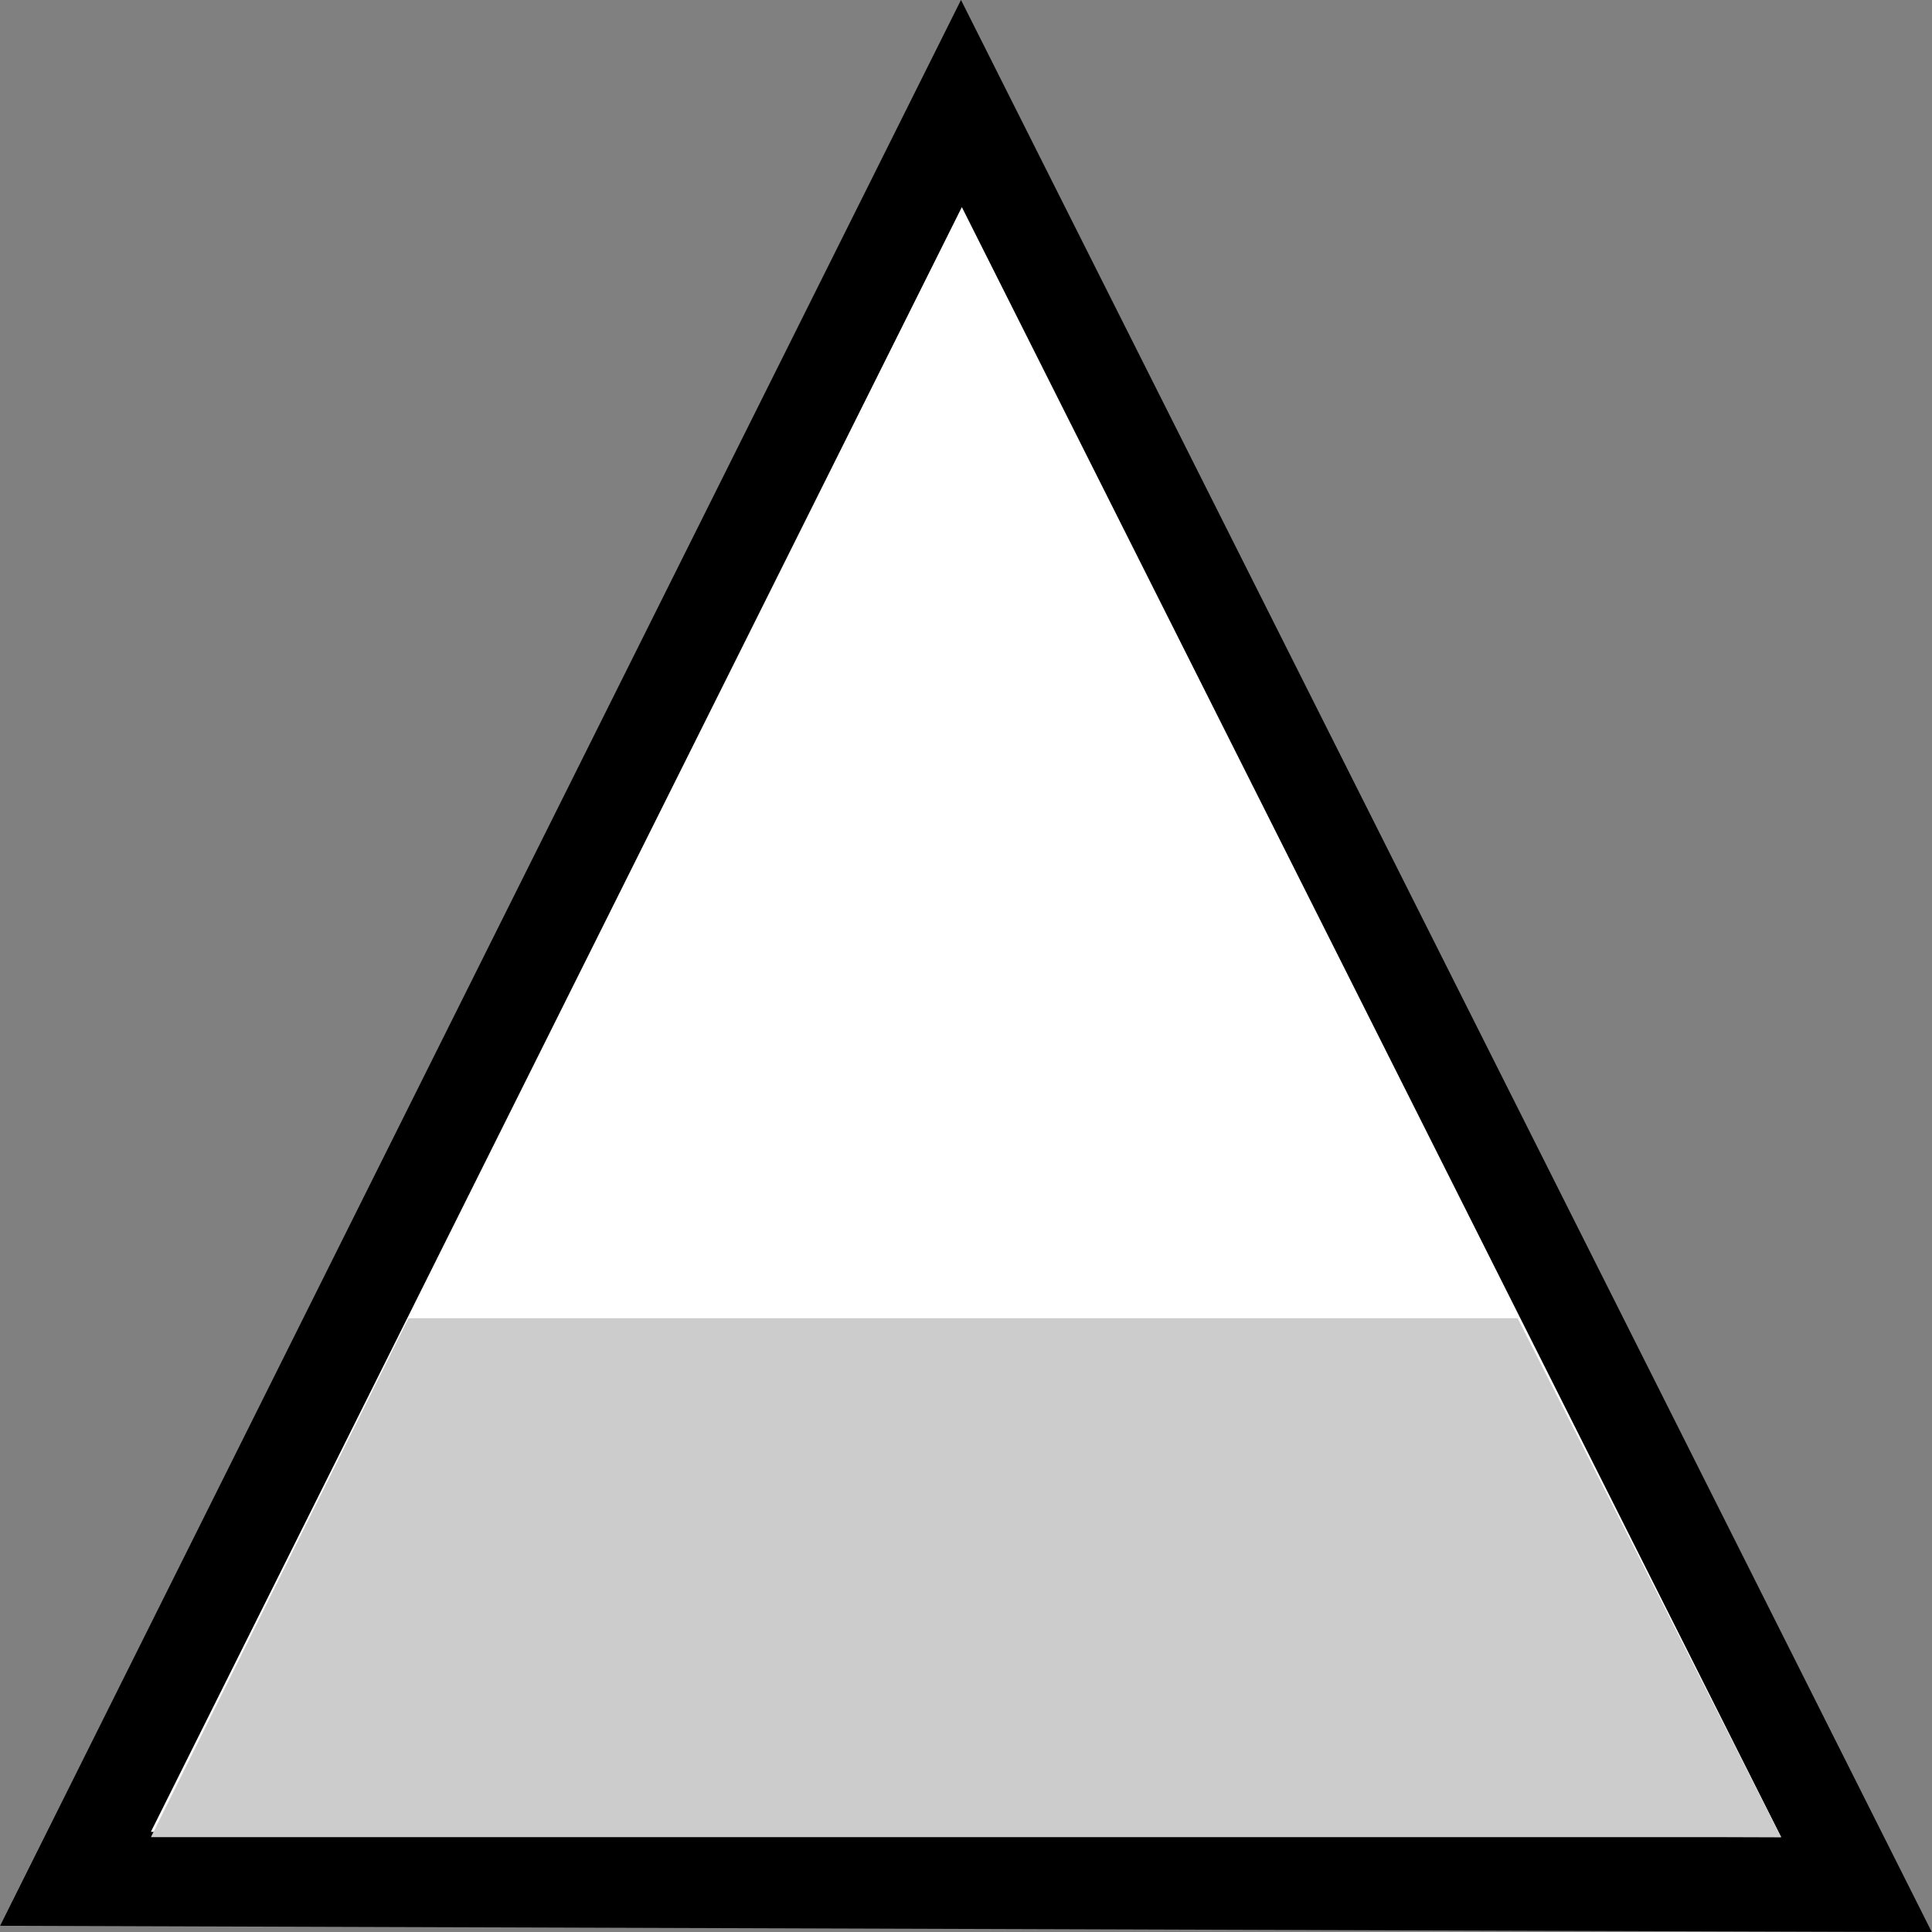 <?xml version="1.0" encoding="UTF-8" standalone="no"?>
<!-- Created with Inkscape (http://www.inkscape.org/) -->

<svg
   xmlns:dc="http://purl.org/dc/elements/1.1/"
   xmlns:cc="http://creativecommons.org/ns#"
   xmlns:rdf="http://www.w3.org/1999/02/22-rdf-syntax-ns#"
   xmlns:svg="http://www.w3.org/2000/svg"
   xmlns="http://www.w3.org/2000/svg"
   xmlns:sodipodi="http://sodipodi.sourceforge.net/DTD/sodipodi-0.dtd"
   xmlns:inkscape="http://www.inkscape.org/namespaces/inkscape"
   width="64"
   height="64"
   viewBox="0 0 64 64"
   version="1.1"
   id="svg8"
   inkscape:version="0.92.5 (2060ec1f9f, 2020-04-08)"
   sodipodi:docname="triangle.svg">
  <rect x="0" y="0" width="64" height="64" fill="#808080" stroke="none"/>
  <defs
     id="defs2" />
  <sodipodi:namedview
     id="base"
     pagecolor="#ffffff"
     bordercolor="#666666"
     borderopacity="1.0"
     inkscape:pageopacity="0.0"
     inkscape:pageshadow="2"
     inkscape:zoom="10.3125"
     inkscape:cx="32.387879"
     inkscape:cy="31.612121"
     inkscape:document-units="px"
     inkscape:current-layer="layer1"
     showgrid="false"
     scale-x="1"
     units="px"
     inkscape:window-width="1600"
     inkscape:window-height="851"
     inkscape:window-x="0"
     inkscape:window-y="25"
     inkscape:window-maximized="1" />
  <g
     inkscape:label="Layer 1"
     inkscape:groupmode="layer"
     id="layer1"
     transform="translate(0,-393.101)">
    <path
       sodipodi:type="star"
       style="fill:#000000"
       id="path4914"
       sodipodi:sides="3"
       sodipodi:cx="5"
       sodipodi:cy="4.9999995"
       sodipodi:r1="15.609714"
       sodipodi:r2="7.8048573"
       sodipodi:arg1="0.52359878"
       sodipodi:arg2="1.5707963"
       inkscape:flatsided="true"
       inkscape:rounded="0"
       inkscape:randomized="0.006"
       d="M 18.549,12.806 -8.508,12.73 4.951,-10.519 Z"
       transform="matrix(2.365,0,0,2.744,20.125,421.964)"
       inkscape:transform-center-x="-0.048549953"
       inkscape:transform-center-y="-10.681187" />
    <path
       inkscape:transform-center-y="-9.0122539"
       inkscape:transform-center-x="-0.040963753"
       transform="matrix(1.996,0,0,2.315,21.98,424.313)"
       d="M 18.549,12.806 -8.508,12.73 4.951,-10.519 Z"
       inkscape:randomized="0.006"
       inkscape:rounded="0"
       inkscape:flatsided="true"
       sodipodi:arg2="1.5707963"
       sodipodi:arg1="0.52359878"
       sodipodi:r2="7.8048573"
       sodipodi:r1="15.609714"
       sodipodi:cy="4.9999995"
       sodipodi:cx="5"
       sodipodi:sides="3"
       id="path4916"
       style="fill:#ffffff"
       sodipodi:type="star" />
    <path
       style="fill:#cccccc;stroke-width:1.183"
       d="M 13.533,436.77 H 50.273 L 59,453.959 H 5 Z"
       id="rect24847"
       inkscape:connector-curvature="0"
       sodipodi:nodetypes="ccccc" />
  </g>
</svg>
